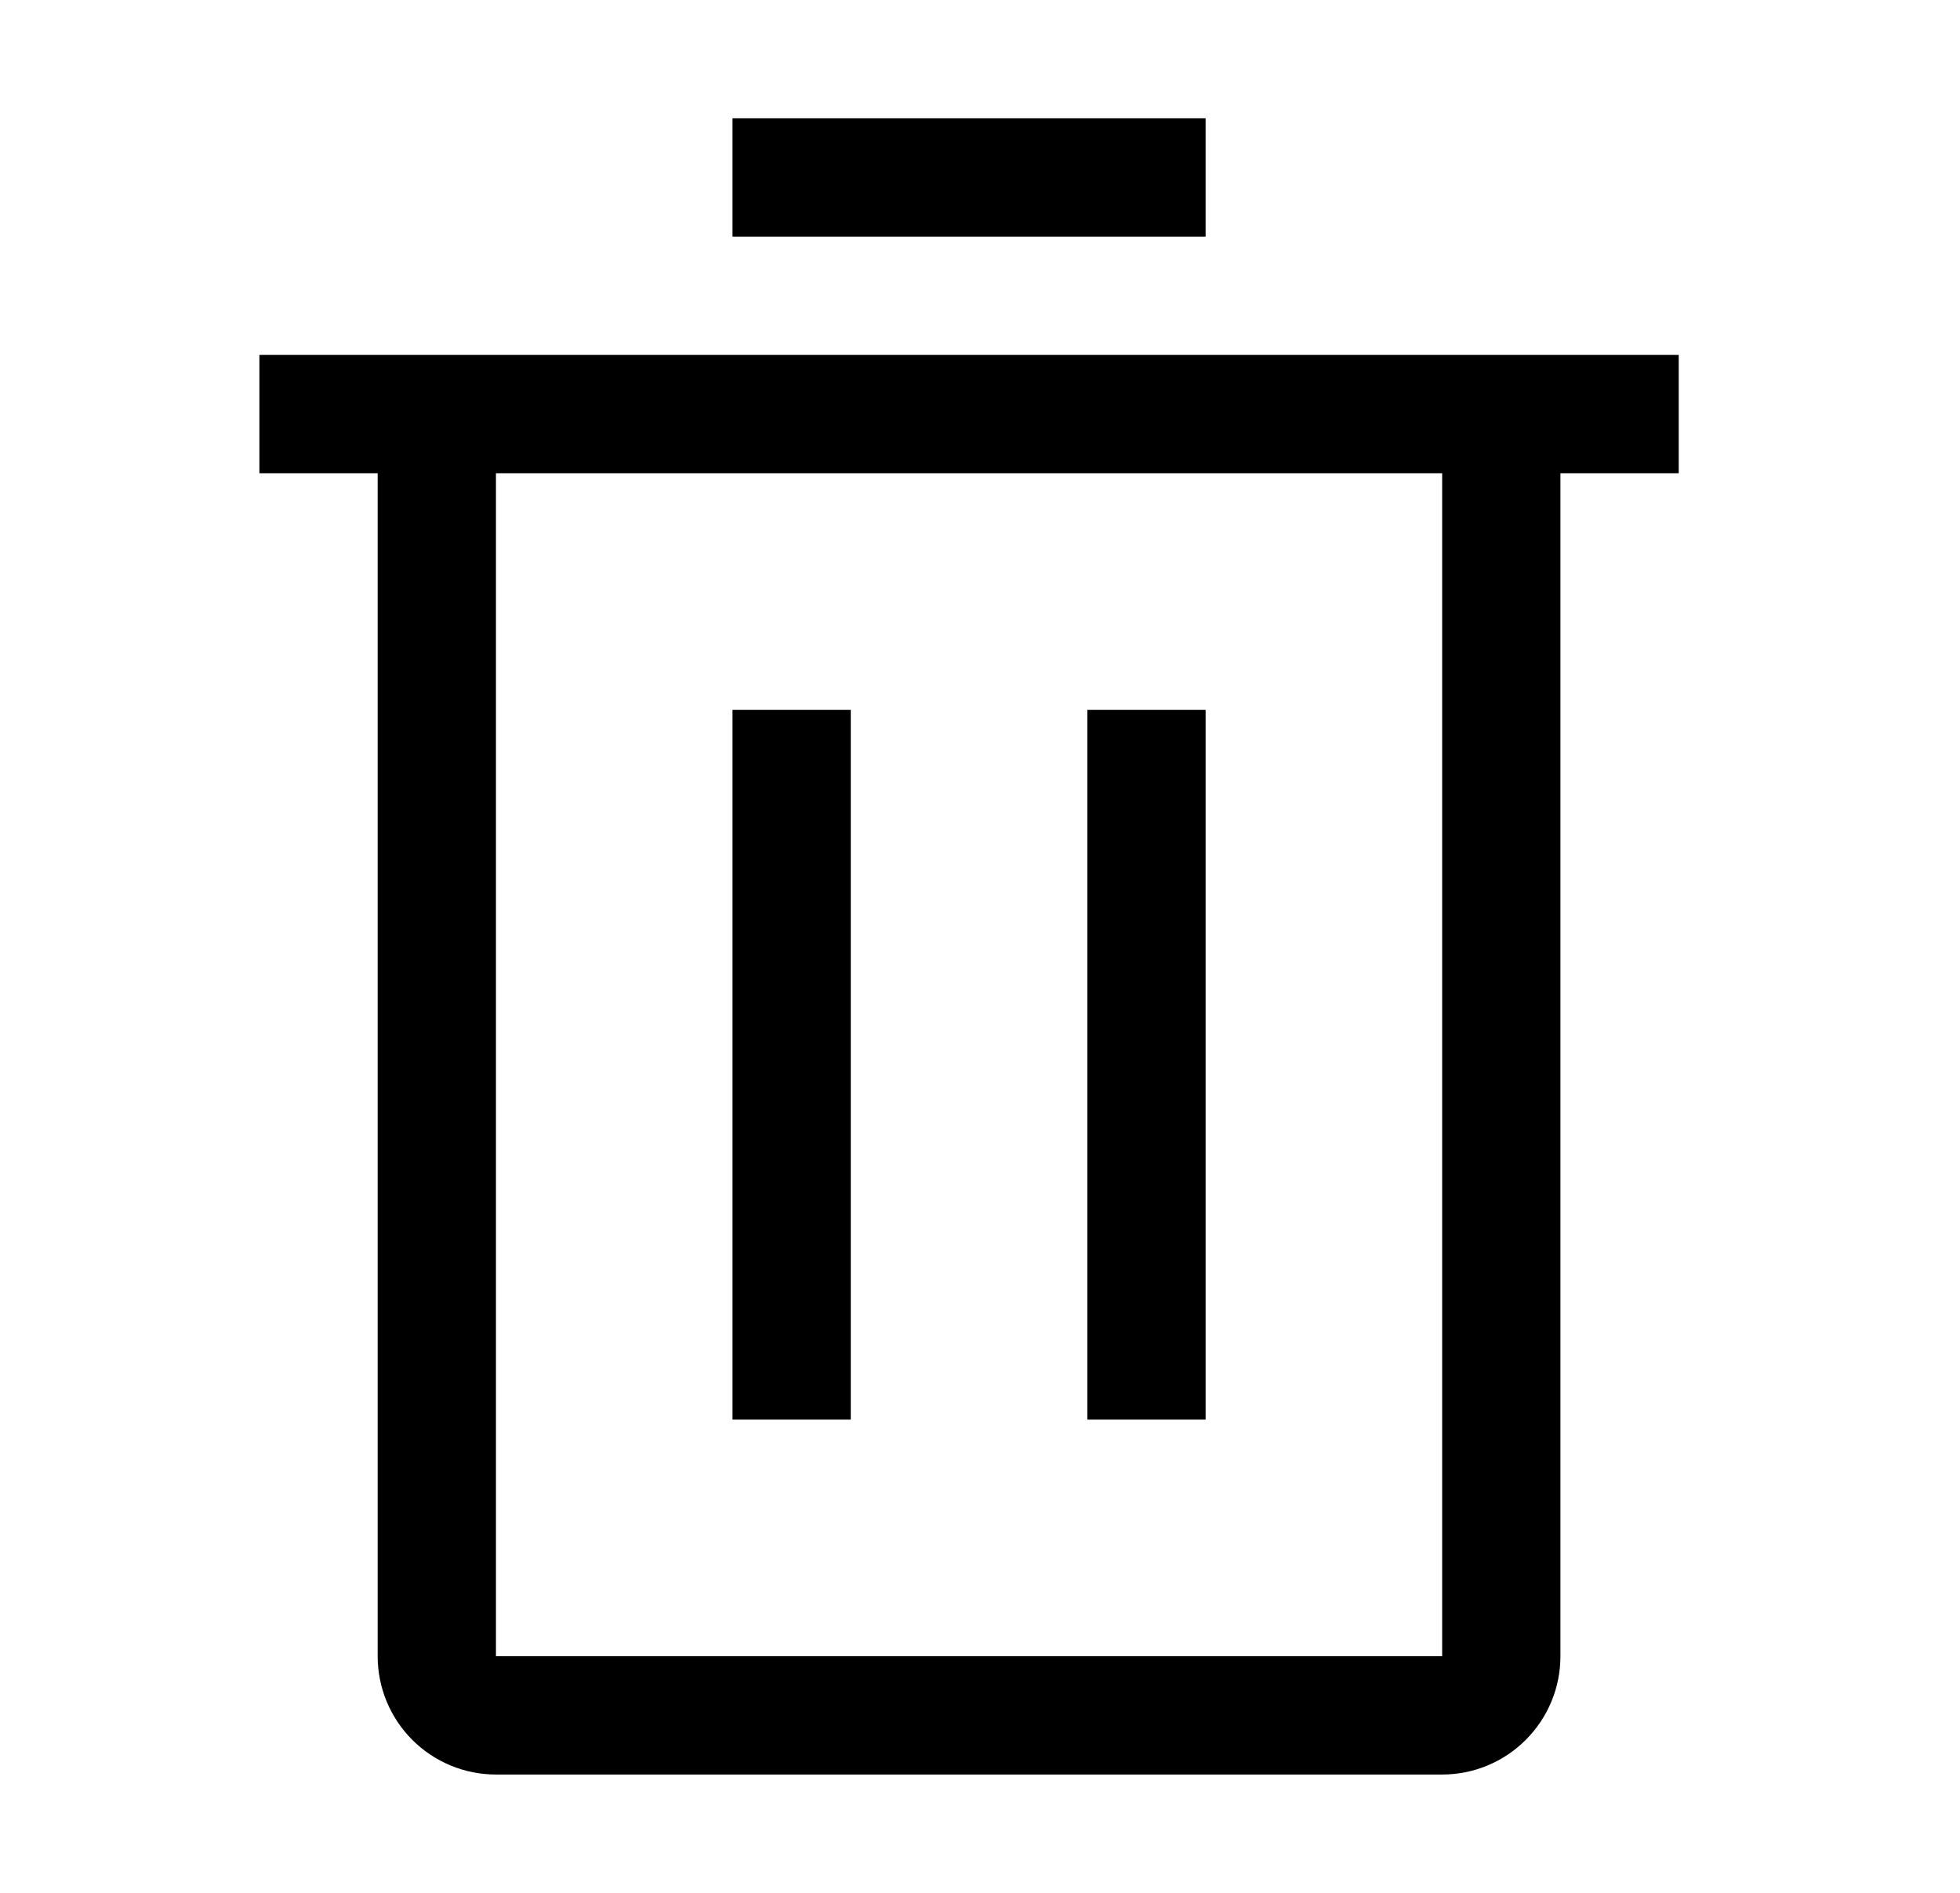 <svg xmlns="http://www.w3.org/2000/svg" viewBox="0 0 29 28" >
    <path d="M10.838 10.5H12.588V21H10.838V10.5ZM16.088 10.5H17.838V21H16.088V10.5Z"></path>
    <path d="M3.838 5.25V7H5.588V24.5C5.588 24.964 5.772 25.409 6.1 25.737C6.429 26.066 6.874 26.25 7.338 26.25H21.338C21.802 26.25 22.247 26.066 22.575 25.737C22.904 25.409 23.088 24.964 23.088 24.5V7H24.838V5.25H3.838ZM7.338 24.5V7H21.338V24.5H7.338ZM10.838 1.75H17.838V3.5H10.838V1.75Z"></path>
</svg>